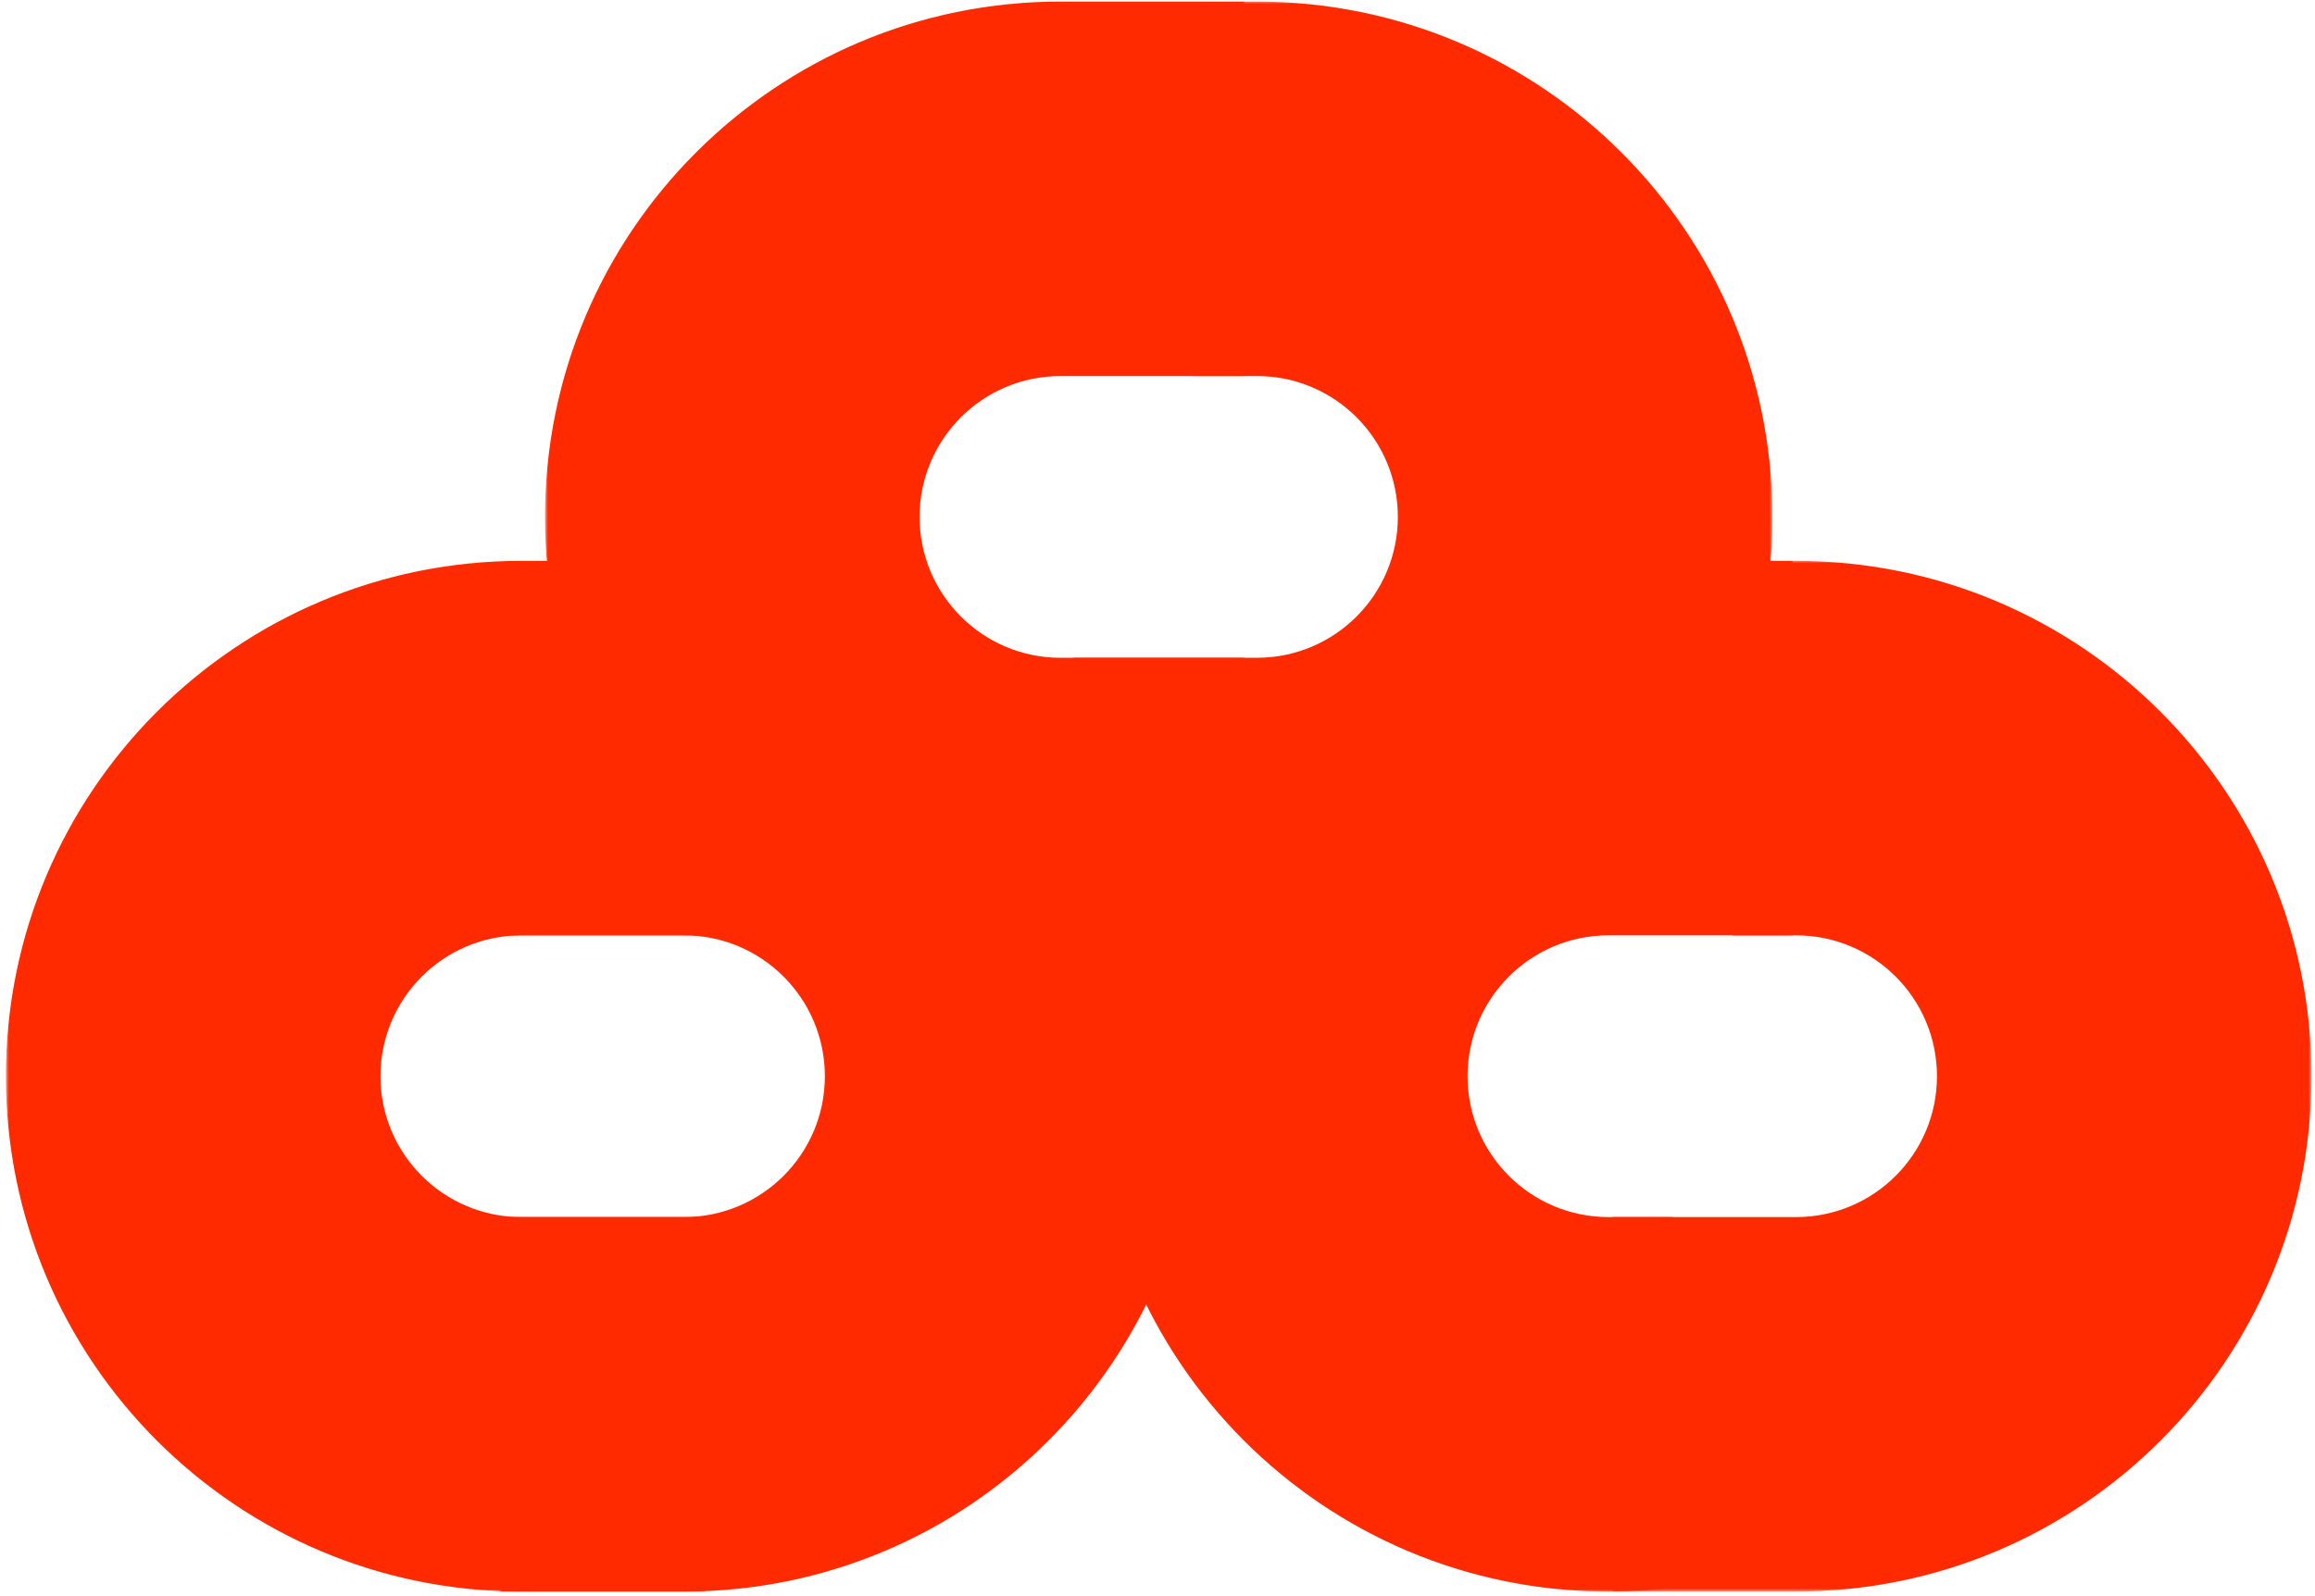 <svg width="377" height="260" viewBox="0 0 377 260" fill="none" xmlns="http://www.w3.org/2000/svg">
<mask id="path-1-outside-1_283_1127" maskUnits="userSpaceOnUse" x="177.992" y="90.362" width="114" height="169" fill="black">
<rect fill="white" x="177.992" y="90.362" width="114" height="169"/>
<path fill-rule="evenodd" clip-rule="evenodd" d="M261.938 121.362C232.144 121.363 207.992 145.515 207.992 175.309C207.992 205.102 232.145 229.255 261.939 229.255C265.496 229.255 268.973 228.911 272.338 228.254H262.342C262.207 228.255 262.073 228.255 261.939 228.255C232.697 228.255 208.992 204.55 208.992 175.309C208.992 146.068 232.697 122.363 261.938 122.362V121.362Z"/>
</mask>
<path fill-rule="evenodd" clip-rule="evenodd" d="M261.938 121.362C232.144 121.363 207.992 145.515 207.992 175.309C207.992 205.102 232.145 229.255 261.939 229.255C265.496 229.255 268.973 228.911 272.338 228.254H262.342C262.207 228.255 262.073 228.255 261.939 228.255C232.697 228.255 208.992 204.55 208.992 175.309C208.992 146.068 232.697 122.363 261.938 122.362V121.362Z" fill="#FF2A00"/>
<path d="M261.938 121.362H291.938V91.362L261.937 91.362L261.938 121.362ZM272.338 228.254L278.088 257.697L272.338 198.254V228.254ZM262.342 228.254V198.254H262.23L262.118 198.254L262.342 228.254ZM261.938 122.362L261.938 152.362L291.938 152.362V122.362H261.938ZM261.937 91.362C215.575 91.363 177.992 128.947 177.992 175.309H237.992C237.992 162.084 248.713 151.363 261.938 151.362L261.937 91.362ZM177.992 175.309C177.992 221.671 215.576 259.255 261.939 259.255V199.255C248.713 199.255 237.992 188.534 237.992 175.309H177.992ZM261.939 259.255C267.436 259.255 272.839 258.723 278.088 257.697L266.588 198.81C265.107 199.099 263.556 199.255 261.939 199.255V259.255ZM272.338 198.254H262.342V258.254H272.338V198.254ZM261.939 258.255C262.148 258.255 262.357 258.254 262.565 258.253L262.118 198.254C262.058 198.255 261.998 198.255 261.939 198.255V258.255ZM178.992 175.309C178.992 221.119 216.129 258.255 261.939 258.255V198.255C249.266 198.255 238.992 187.982 238.992 175.309H178.992ZM261.937 92.362C216.128 92.363 178.992 129.499 178.992 175.309H238.992C238.992 162.636 249.265 152.363 261.938 152.362L261.937 92.362ZM291.938 122.362V121.362L231.938 121.362V122.362L291.938 122.362Z" fill="#FF2A00" mask="url(#path-1-outside-1_283_1127)"/>
<mask id="path-3-outside-2_283_1127" maskUnits="userSpaceOnUse" x="88.755" y="-0.743" width="114" height="169" fill="black">
<rect fill="white" x="88.755" y="-0.743" width="114" height="169"/>
<path fill-rule="evenodd" clip-rule="evenodd" d="M172.701 30.257C142.907 30.257 118.755 54.41 118.755 84.203C118.755 113.997 142.908 138.15 172.701 138.15C172.824 138.15 172.947 138.149 173.069 138.148H172.701V137.15C143.46 137.15 119.755 113.445 119.755 84.203C119.755 54.962 143.46 31.257 172.701 31.257V30.257Z"/>
</mask>
<path fill-rule="evenodd" clip-rule="evenodd" d="M172.701 30.257C142.907 30.257 118.755 54.41 118.755 84.203C118.755 113.997 142.908 138.15 172.701 138.15C172.824 138.15 172.947 138.149 173.069 138.148H172.701V137.15C143.46 137.15 119.755 113.445 119.755 84.203C119.755 54.962 143.46 31.257 172.701 31.257V30.257Z" fill="#FF2A00"/>
<path d="M172.701 30.257L202.701 30.257V0.257L172.701 0.257L172.701 30.257ZM173.069 138.148L173.269 168.148L173.069 108.148V138.148ZM172.701 138.148H142.701V168.148H172.701L172.701 138.148ZM172.701 137.15H202.701V107.15L172.701 107.15L172.701 137.15ZM172.701 31.257L172.701 61.257L202.701 61.257V31.257L172.701 31.257ZM172.701 0.257C126.339 0.257 88.755 37.841 88.755 84.203H148.755C148.755 70.978 159.476 60.257 172.701 60.257L172.701 0.257ZM88.755 84.203C88.755 130.566 126.339 168.15 172.701 168.15L172.701 108.15C159.476 108.15 148.755 97.428 148.755 84.203H88.755ZM172.701 168.15C172.891 168.15 173.08 168.149 173.269 168.148L172.869 108.149C172.813 108.149 172.757 108.15 172.701 108.15L172.701 168.15ZM173.069 108.148H172.701L172.701 168.148H173.069L173.069 108.148ZM202.701 138.148V137.15H142.701V138.148H202.701ZM89.755 84.203C89.755 130.013 126.891 167.149 172.701 167.15L172.701 107.15C160.028 107.15 149.755 96.876 149.755 84.203H89.755ZM172.701 1.257C126.891 1.257 89.755 38.393 89.755 84.203H149.755C149.755 71.53 160.028 61.257 172.701 61.257L172.701 1.257ZM202.701 31.257V30.257L142.701 30.257V31.257L202.701 31.257Z" fill="#FF2A00" mask="url(#path-3-outside-2_283_1127)"/>
<mask id="path-5-outside-3_283_1127" maskUnits="userSpaceOnUse" x="0.96" y="90.362" width="114" height="169" fill="black">
<rect fill="white" x="0.96" y="90.362" width="114" height="169"/>
<path fill-rule="evenodd" clip-rule="evenodd" d="M84.906 121.362C55.112 121.363 30.96 145.515 30.96 175.309C30.96 205.102 55.112 229.255 84.906 229.255V228.255C55.665 228.255 31.96 204.55 31.96 175.309C31.96 146.068 55.665 122.363 84.906 122.362V121.362Z"/>
</mask>
<path fill-rule="evenodd" clip-rule="evenodd" d="M84.906 121.362C55.112 121.363 30.96 145.515 30.96 175.309C30.96 205.102 55.112 229.255 84.906 229.255V228.255C55.665 228.255 31.96 204.55 31.96 175.309C31.96 146.068 55.665 122.363 84.906 122.362V121.362Z" fill="#FF2A00"/>
<path d="M84.906 121.362H114.906V91.362L84.905 91.362L84.906 121.362ZM84.906 229.255L84.905 259.255L114.906 259.256L114.906 229.255H84.906ZM84.906 228.255H114.906V198.256L84.906 198.255L84.906 228.255ZM84.906 122.362L84.906 152.362L114.906 152.362V122.362H84.906ZM84.905 91.362C38.544 91.363 0.96 128.947 0.96 175.309H60.96C60.96 162.084 71.681 151.363 84.906 151.362L84.905 91.362ZM0.96 175.309C0.96 221.67 38.544 259.254 84.905 259.255L84.906 199.255C71.681 199.255 60.96 188.534 60.96 175.309H0.96ZM114.906 229.255V228.255H54.906V229.255H114.906ZM1.96 175.309C1.96 221.118 39.096 258.254 84.905 258.255L84.906 198.255C72.234 198.255 61.96 187.981 61.96 175.309H1.96ZM84.905 92.362C39.096 92.363 1.96 129.499 1.96 175.309H61.96C61.96 162.636 72.234 152.363 84.906 152.362L84.905 92.362ZM114.906 122.362V121.362L54.906 121.362V122.362L114.906 122.362Z" fill="#FF2A00" mask="url(#path-5-outside-3_283_1127)"/>
<mask id="path-7-outside-4_283_1127" maskUnits="userSpaceOnUse" x="81.331" y="91.255" width="114" height="169" fill="black">
<rect fill="white" x="81.331" y="91.255" width="114" height="169"/>
<path fill-rule="evenodd" clip-rule="evenodd" d="M111.385 229.255C141.179 229.255 165.331 205.102 165.331 175.308C165.331 145.515 141.178 121.362 111.385 121.362C111.249 121.362 111.113 121.363 110.977 121.364L111.385 121.364L111.385 122.362C140.626 122.362 164.331 146.067 164.331 175.308C164.331 204.55 140.626 228.255 111.385 228.255L111.385 229.255Z"/>
</mask>
<path fill-rule="evenodd" clip-rule="evenodd" d="M111.385 229.255C141.179 229.255 165.331 205.102 165.331 175.308C165.331 145.515 141.178 121.362 111.385 121.362C111.249 121.362 111.113 121.363 110.977 121.364L111.385 121.364L111.385 122.362C140.626 122.362 164.331 146.067 164.331 175.308C164.331 204.55 140.626 228.255 111.385 228.255L111.385 229.255Z" fill="#FF2A00"/>
<path d="M111.385 229.255L81.385 229.255L81.385 259.255L111.385 259.255L111.385 229.255ZM110.977 121.364L110.754 91.364L110.977 151.364L110.977 121.364ZM111.385 121.364L141.385 121.364L141.385 91.364L111.385 91.364L111.385 121.364ZM111.385 122.362L81.385 122.362L81.385 152.362L111.385 152.362L111.385 122.362ZM111.385 228.255L111.385 198.255L81.385 198.255L81.385 228.255L111.385 228.255ZM111.385 259.255C157.747 259.255 195.331 221.671 195.331 175.308L135.331 175.308C135.331 188.534 124.61 199.255 111.385 199.255L111.385 259.255ZM195.331 175.308C195.331 128.946 157.747 91.362 111.385 91.362L111.385 151.362C124.61 151.362 135.331 162.083 135.331 175.308L195.331 175.308ZM111.385 91.362C111.175 91.362 110.964 91.363 110.754 91.364L111.199 151.363C111.261 151.362 111.323 151.362 111.385 151.362L111.385 91.362ZM110.977 151.364L111.385 151.364L111.385 91.364L110.977 91.364L110.977 151.364ZM81.385 121.364L81.385 122.362L141.385 122.362L141.385 121.364L81.385 121.364ZM194.331 175.308C194.331 129.499 157.195 92.362 111.385 92.362L111.385 152.362C124.058 152.362 134.331 162.636 134.331 175.308L194.331 175.308ZM111.385 258.255C157.195 258.255 194.331 221.118 194.331 175.308L134.331 175.308C134.331 187.981 124.058 198.255 111.385 198.255L111.385 258.255ZM81.385 228.255L81.385 229.255L141.385 229.255L141.385 228.255L81.385 228.255Z" fill="#FF2A00" mask="url(#path-7-outside-4_283_1127)"/>
<mask id="path-9-outside-5_283_1127" maskUnits="userSpaceOnUse" x="262.437" y="91.255" width="114" height="168" fill="black">
<rect fill="white" x="262.437" y="91.255" width="114" height="168"/>
<path fill-rule="evenodd" clip-rule="evenodd" d="M292.49 229.255C292.49 229.255 292.49 229.255 292.49 229.255C322.284 229.255 346.437 205.102 346.437 175.308C346.437 145.515 322.284 121.362 292.49 121.362C288.933 121.362 285.456 121.706 282.091 122.364L292.086 122.364C292.221 122.363 292.355 122.362 292.49 122.362C321.732 122.362 345.437 146.067 345.437 175.308C345.437 204.55 321.732 228.255 292.49 228.255C292.49 228.255 292.49 228.255 292.49 228.255L292.49 229.255Z"/>
</mask>
<path fill-rule="evenodd" clip-rule="evenodd" d="M292.49 229.255C292.49 229.255 292.49 229.255 292.49 229.255C322.284 229.255 346.437 205.102 346.437 175.308C346.437 145.515 322.284 121.362 292.49 121.362C288.933 121.362 285.456 121.706 282.091 122.364L292.086 122.364C292.221 122.363 292.355 122.362 292.49 122.362C321.732 122.362 345.437 146.067 345.437 175.308C345.437 204.55 321.732 228.255 292.49 228.255C292.49 228.255 292.49 228.255 292.49 228.255L292.49 229.255Z" fill="#FF2A00"/>
<path d="M292.49 229.255L262.49 229.255L262.49 259.255L292.49 259.255L292.49 229.255ZM282.091 122.364L276.34 92.92L282.091 152.364L282.091 122.364ZM292.086 122.364L292.086 152.364L292.198 152.364L292.31 152.363L292.086 122.364ZM292.49 228.255L292.49 198.255L262.49 198.255L262.49 228.255L292.49 228.255ZM292.49 259.255L292.49 259.255L292.49 199.255L292.49 199.255L292.49 259.255ZM292.49 259.255C338.852 259.255 376.437 221.671 376.437 175.308L316.437 175.308C316.437 188.534 305.715 199.255 292.49 199.255L292.49 259.255ZM376.437 175.308C376.437 128.946 338.852 91.362 292.49 91.362L292.49 151.362C305.715 151.362 316.437 162.083 316.437 175.308L376.437 175.308ZM292.49 91.362C286.992 91.362 281.59 91.895 276.34 92.92L287.841 151.807C289.321 151.518 290.873 151.362 292.49 151.362L292.49 91.362ZM282.091 152.364L292.086 152.364L292.086 92.364L282.091 92.364L282.091 152.364ZM292.49 92.362C292.281 92.362 292.071 92.363 291.862 92.364L292.31 152.363C292.37 152.362 292.43 152.362 292.49 152.362L292.49 92.362ZM375.437 175.308C375.437 129.498 338.3 92.362 292.49 92.362L292.49 152.362C305.163 152.362 315.437 162.636 315.437 175.308L375.437 175.308ZM292.49 258.255C338.3 258.255 375.437 221.119 375.437 175.308L315.437 175.308C315.437 187.981 305.163 198.255 292.49 198.255L292.49 258.255ZM292.49 258.255C292.49 258.255 292.49 258.255 292.49 258.255C292.49 258.255 292.49 258.255 292.49 258.255L292.49 258.255C292.49 258.255 292.49 258.255 292.49 258.255C292.49 258.255 292.49 258.255 292.49 258.255C292.49 258.255 292.49 258.255 292.49 258.255C292.49 258.255 292.49 258.255 292.49 258.255L292.49 258.255L292.49 258.255L292.49 258.255L292.49 258.255C292.49 258.255 292.49 258.255 292.49 258.255C292.49 258.255 292.49 258.255 292.49 258.255C292.49 258.255 292.49 258.255 292.49 258.255C292.49 258.255 292.49 258.255 292.49 258.255C292.49 258.255 292.49 258.255 292.49 258.255L292.49 258.255L292.49 258.255C292.49 258.255 292.49 258.255 292.49 258.255C292.49 258.255 292.49 258.255 292.49 258.255C292.49 258.255 292.49 258.255 292.49 258.255C292.49 258.255 292.49 258.255 292.49 258.255C292.49 258.255 292.49 258.255 292.49 258.255L292.49 258.255L292.49 258.255L292.49 258.255L292.49 258.255C292.49 258.255 292.49 258.255 292.49 258.255C292.49 258.255 292.49 258.255 292.49 258.255C292.49 258.255 292.49 258.255 292.49 258.255C292.49 258.255 292.49 258.255 292.49 258.255L292.49 258.255C292.49 258.255 292.49 258.255 292.49 258.255C292.49 258.255 292.49 258.255 292.49 258.255L292.49 198.255C292.49 198.255 292.49 198.255 292.49 198.255C292.49 198.255 292.49 198.255 292.49 198.255L292.49 198.255C292.49 198.255 292.49 198.255 292.49 198.255C292.49 198.255 292.49 198.255 292.49 198.255C292.49 198.255 292.49 198.255 292.49 198.255C292.49 198.255 292.49 198.255 292.49 198.255L292.49 198.255L292.49 198.255L292.49 198.255L292.49 198.255C292.49 198.255 292.49 198.255 292.49 198.255C292.49 198.255 292.49 198.255 292.49 198.255C292.49 198.255 292.49 198.255 292.49 198.255C292.49 198.255 292.49 198.255 292.49 198.255C292.49 198.255 292.49 198.255 292.49 198.255L292.49 198.255L292.49 198.255C292.49 198.255 292.49 198.255 292.49 198.255C292.49 198.255 292.49 198.255 292.49 198.255C292.49 198.255 292.49 198.255 292.49 198.255C292.49 198.255 292.49 198.255 292.49 198.255C292.49 198.255 292.49 198.255 292.49 198.255L292.49 198.255L292.49 198.255L292.49 198.255L292.49 198.255C292.49 198.255 292.49 198.255 292.49 198.255C292.49 198.255 292.49 198.255 292.49 198.255C292.49 198.255 292.49 198.255 292.49 198.255C292.49 198.255 292.49 198.255 292.49 198.255L292.49 198.255C292.49 198.255 292.49 198.255 292.49 198.255C292.49 198.255 292.49 198.255 292.49 198.255L292.49 258.255ZM262.49 228.255L262.49 229.255L322.49 229.255L322.49 228.255L262.49 228.255Z" fill="#FF2A00" mask="url(#path-9-outside-5_283_1127)"/>
<mask id="path-11-outside-6_283_1127" maskUnits="userSpaceOnUse" x="174.641" y="0.147" width="114" height="168" fill="black">
<rect fill="white" x="174.641" y="0.147" width="114" height="168"/>
<path fill-rule="evenodd" clip-rule="evenodd" d="M204.694 138.147C204.694 138.147 204.694 138.147 204.694 138.147C234.488 138.147 258.641 113.995 258.641 84.201C258.641 54.407 234.488 30.255 204.694 30.255C201.137 30.255 197.66 30.599 194.295 31.256L204.29 31.256C204.425 31.255 204.559 31.255 204.694 31.255C233.936 31.255 257.641 54.96 257.641 84.201C257.641 113.443 233.936 137.147 204.694 137.147C204.694 137.147 204.694 137.147 204.694 137.147L204.694 138.147Z"/>
</mask>
<path fill-rule="evenodd" clip-rule="evenodd" d="M204.694 138.147C204.694 138.147 204.694 138.147 204.694 138.147C234.488 138.147 258.641 113.995 258.641 84.201C258.641 54.407 234.488 30.255 204.694 30.255C201.137 30.255 197.66 30.599 194.295 31.256L204.29 31.256C204.425 31.255 204.559 31.255 204.694 31.255C233.936 31.255 257.641 54.96 257.641 84.201C257.641 113.443 233.936 137.147 204.694 137.147C204.694 137.147 204.694 137.147 204.694 137.147L204.694 138.147Z" fill="#FF2A00"/>
<path d="M204.694 138.147L174.694 138.147L174.694 168.147L204.694 168.147L204.694 138.147ZM194.295 31.256L188.545 1.812L194.295 61.256L194.295 31.256ZM204.29 31.256L204.29 61.256L204.402 61.256L204.514 61.255L204.29 31.256ZM204.694 137.147L204.694 107.147L174.694 107.147L174.694 137.147L204.694 137.147ZM204.694 168.147L204.694 168.147L204.694 108.147L204.694 108.147L204.694 168.147ZM204.694 168.147C251.057 168.147 288.641 130.563 288.641 84.201L228.641 84.201C228.641 97.426 217.919 108.147 204.694 108.147L204.694 168.147ZM288.641 84.201C288.641 37.839 251.057 0.255 204.694 0.255L204.694 60.255C217.919 60.255 228.641 70.976 228.641 84.201L288.641 84.201ZM204.694 0.255C199.197 0.255 193.794 0.787 188.545 1.812L200.045 60.7C201.526 60.411 203.077 60.255 204.694 60.255L204.694 0.255ZM194.295 61.256L204.29 61.256L204.29 1.256L194.295 1.256L194.295 61.256ZM204.694 1.255C204.485 1.255 204.275 1.255 204.066 1.257L204.514 61.255C204.574 61.255 204.634 61.255 204.694 61.255L204.694 1.255ZM287.641 84.201C287.641 38.391 250.504 1.255 204.694 1.255L204.694 61.255C217.367 61.255 227.641 71.528 227.641 84.201L287.641 84.201ZM204.694 167.147C250.504 167.147 287.641 130.011 287.641 84.201L227.641 84.201C227.641 96.874 217.367 107.147 204.694 107.147L204.694 167.147ZM204.694 167.147C204.694 167.147 204.694 167.147 204.694 167.147C204.694 167.147 204.694 167.147 204.694 167.147L204.694 107.147C204.694 107.147 204.694 107.147 204.694 107.147C204.694 107.147 204.694 107.147 204.694 107.147L204.694 167.147ZM174.694 137.147L174.694 138.147L234.694 138.147L234.694 137.147L174.694 137.147Z" fill="#FF2A00" mask="url(#path-11-outside-6_283_1127)"/>
</svg>
